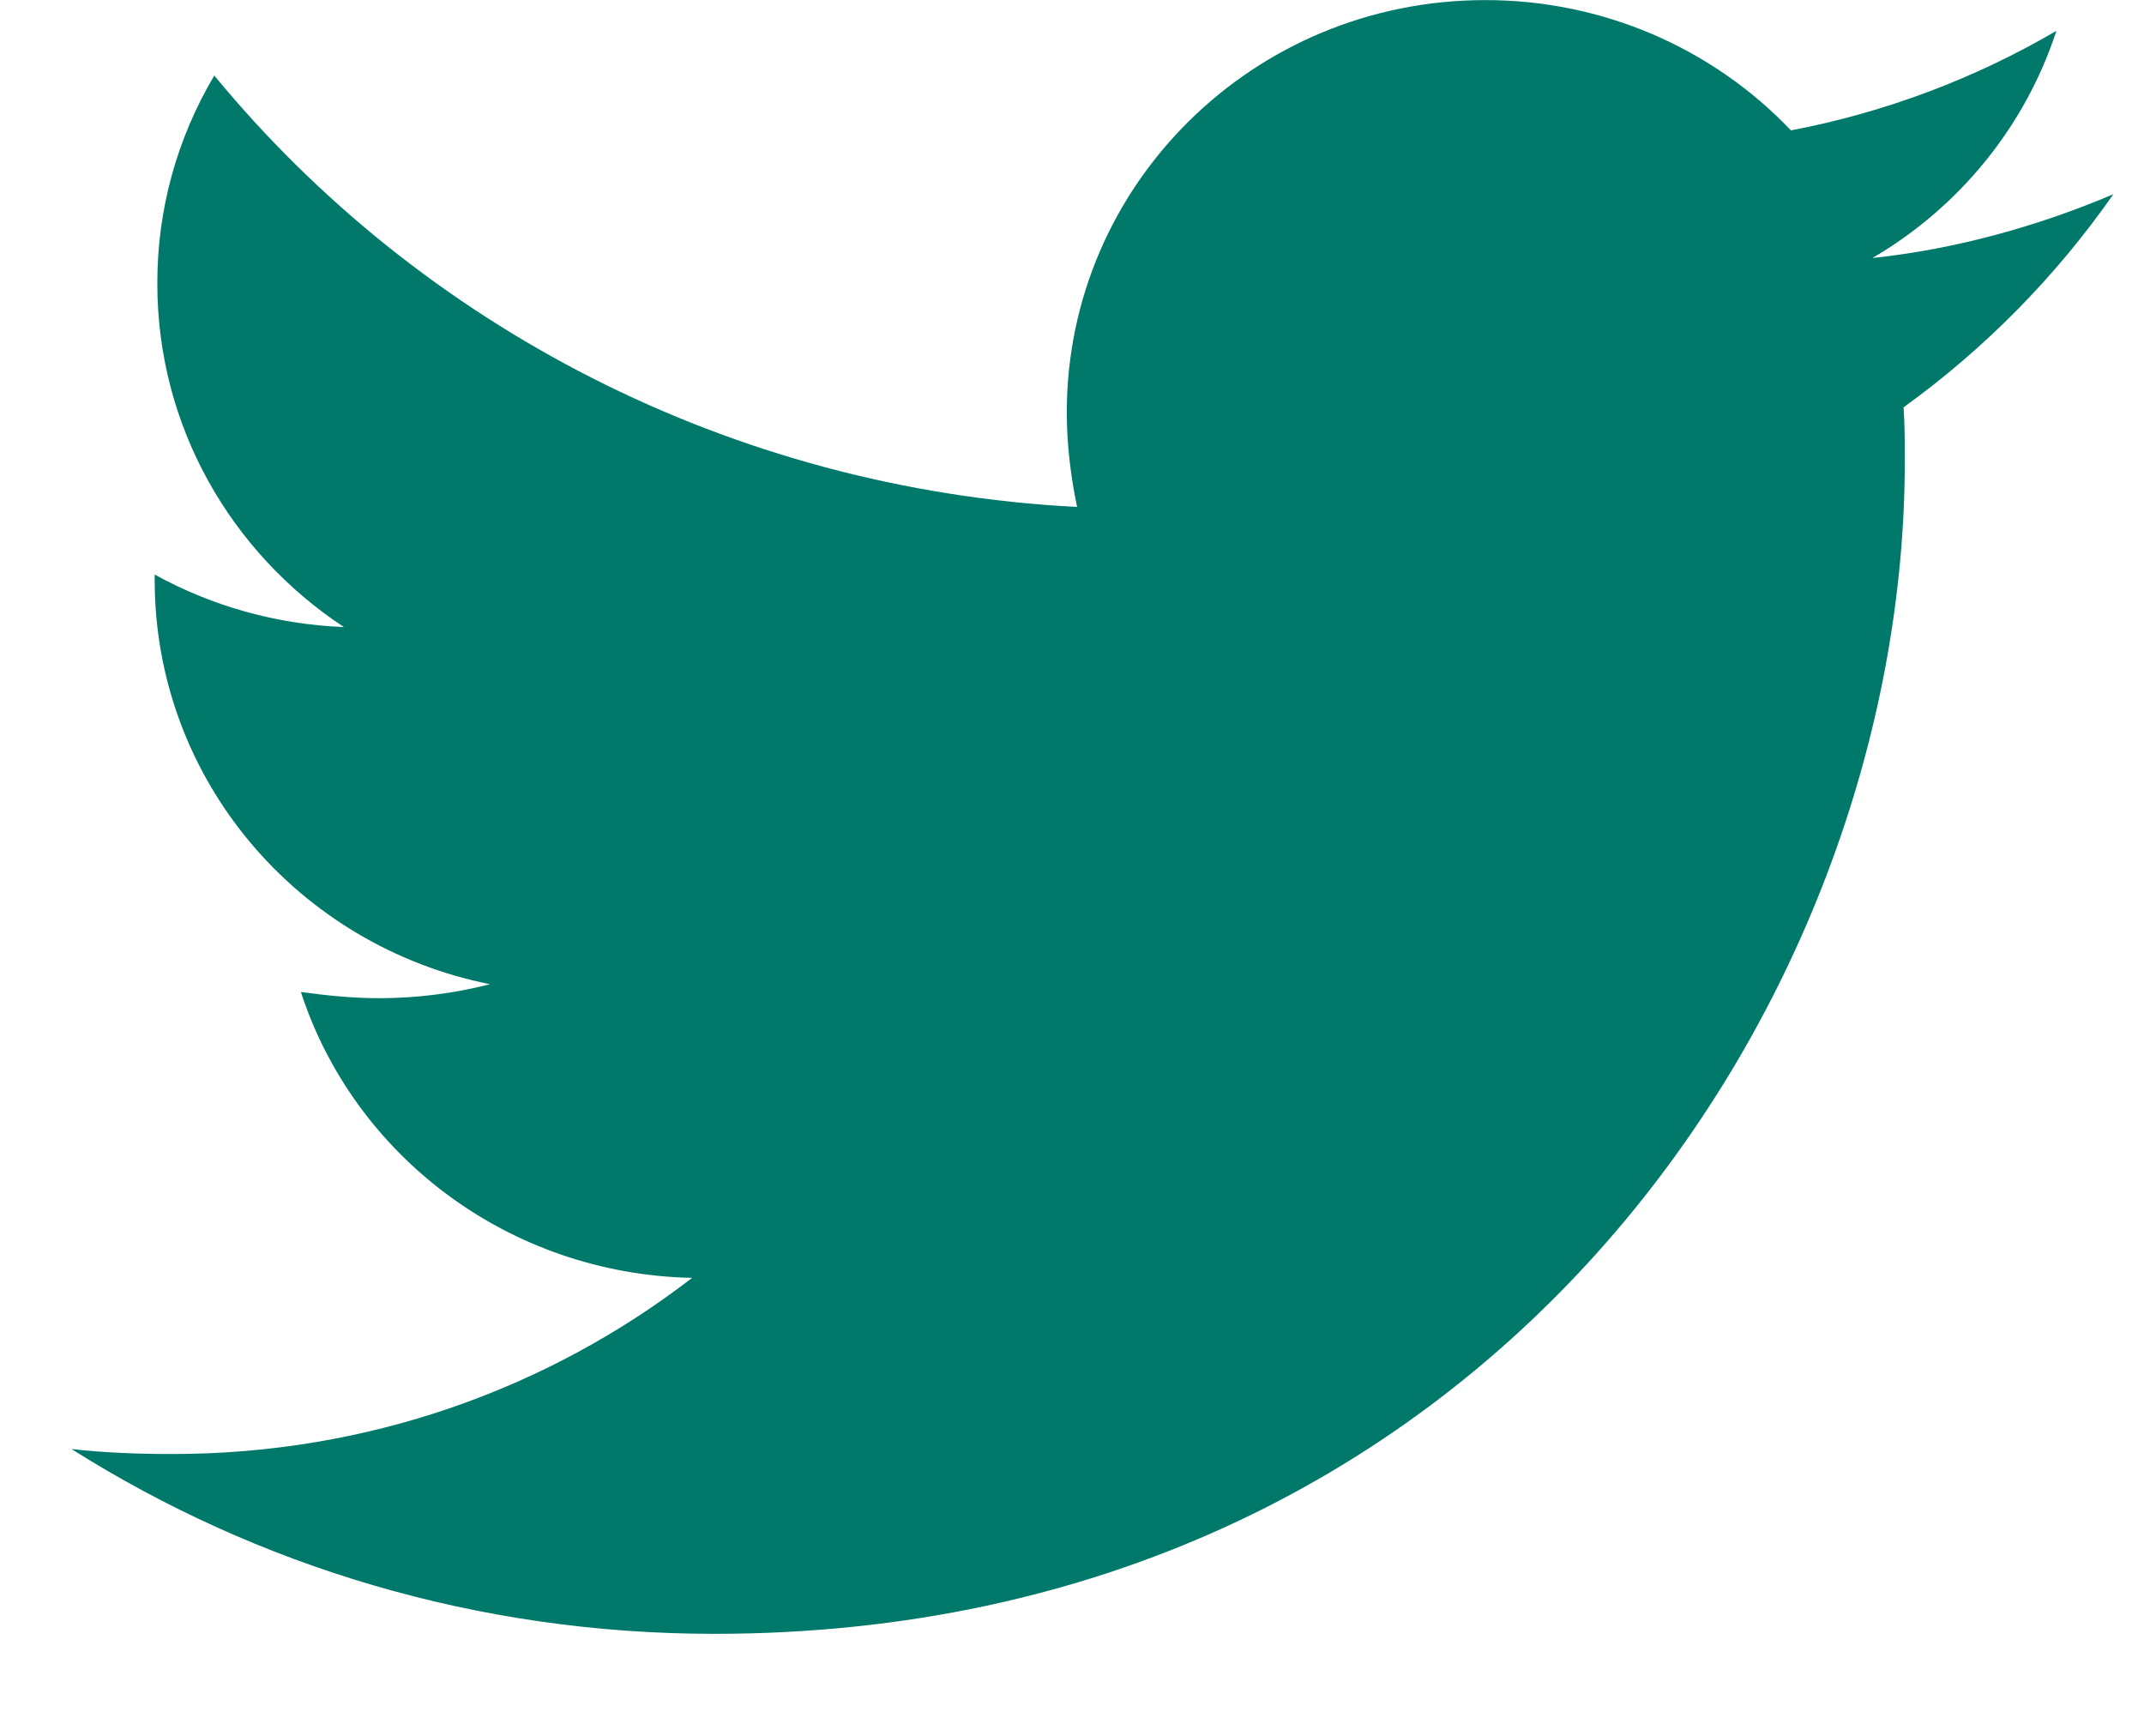 <svg width="21" height="17" viewBox="0 0 21 17" fill="none" xmlns="http://www.w3.org/2000/svg">
<path d="M20.7 1.902C19.965 2.214 19.164 2.439 18.34 2.527C19.196 2.026 19.837 1.235 20.142 0.302C19.339 0.772 18.459 1.102 17.542 1.277C17.158 0.873 16.694 0.552 16.179 0.332C15.664 0.113 15.108 9.38129e-06 14.547 0.001C12.275 0.001 10.449 1.814 10.449 4.039C10.449 4.352 10.487 4.664 10.55 4.965C7.149 4.789 4.115 3.189 2.099 0.74C1.731 1.358 1.539 2.061 1.541 2.778C1.541 4.179 2.265 5.414 3.368 6.141C2.718 6.116 2.083 5.94 1.515 5.627V5.677C1.515 7.639 2.923 9.265 4.8 9.639C4.448 9.729 4.085 9.775 3.721 9.776C3.454 9.776 3.202 9.75 2.947 9.715C3.467 11.315 4.978 12.477 6.779 12.515C5.37 13.601 3.606 14.24 1.69 14.24C1.347 14.24 1.029 14.228 0.7 14.191C2.517 15.338 4.673 16.001 6.995 16.001C14.533 16.001 18.657 9.852 18.657 4.515C18.657 4.34 18.657 4.165 18.645 3.989C19.443 3.414 20.142 2.702 20.7 1.902Z" fill="#00796A"/>
</svg>

